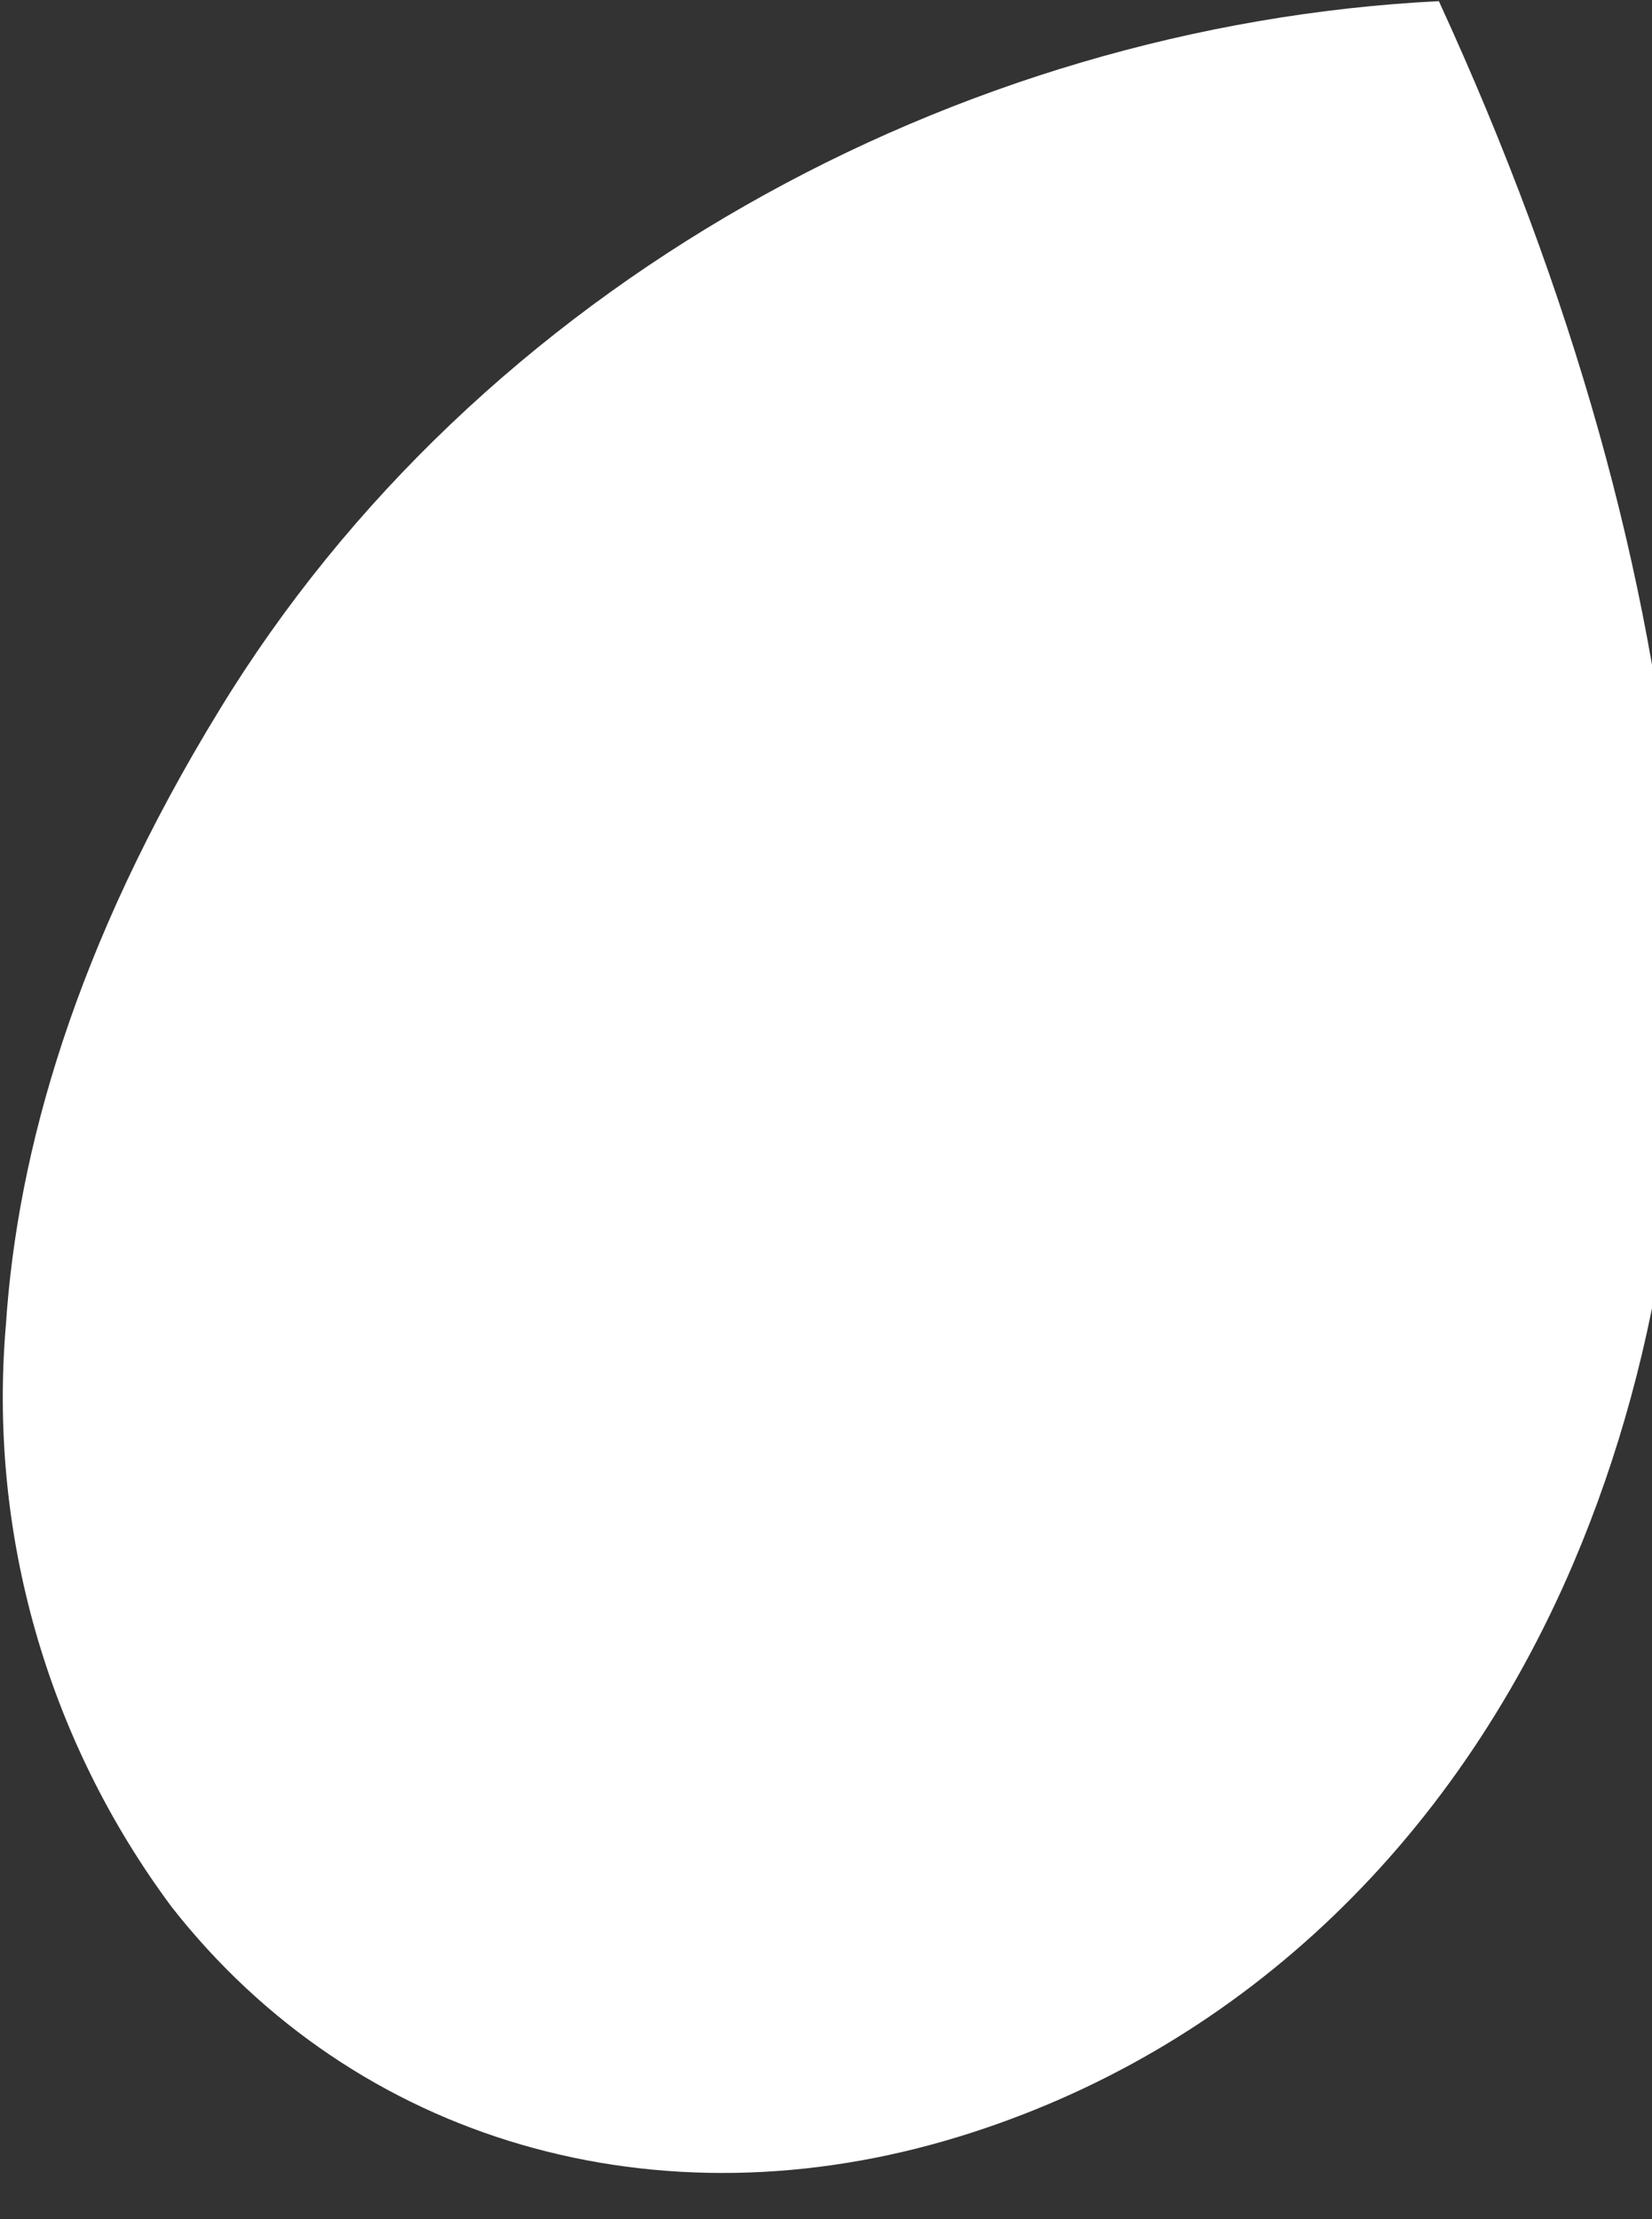 <svg width="245" height="329" viewBox="0 0 245 329" fill="none" xmlns="http://www.w3.org/2000/svg">
<rect x="0" y="0" width="245" height="329" fill="#333333" stroke="none"/>
<path d="M0.883 196.304C-1.785 227.141 6.965 257.89 25.485 282.758C52.784 317.536 97.533 330.557 142.379 316.728C183.001 304.205 215.335 274.013 233.375 231.688C260.309 168.396 253.217 86.727 213.388 0.17C141.889 3.762 70.89 42.35 32.52 105.292C11.152 140.195 2.578 170.739 0.883 196.304Z" fill="white"/>
</svg>

